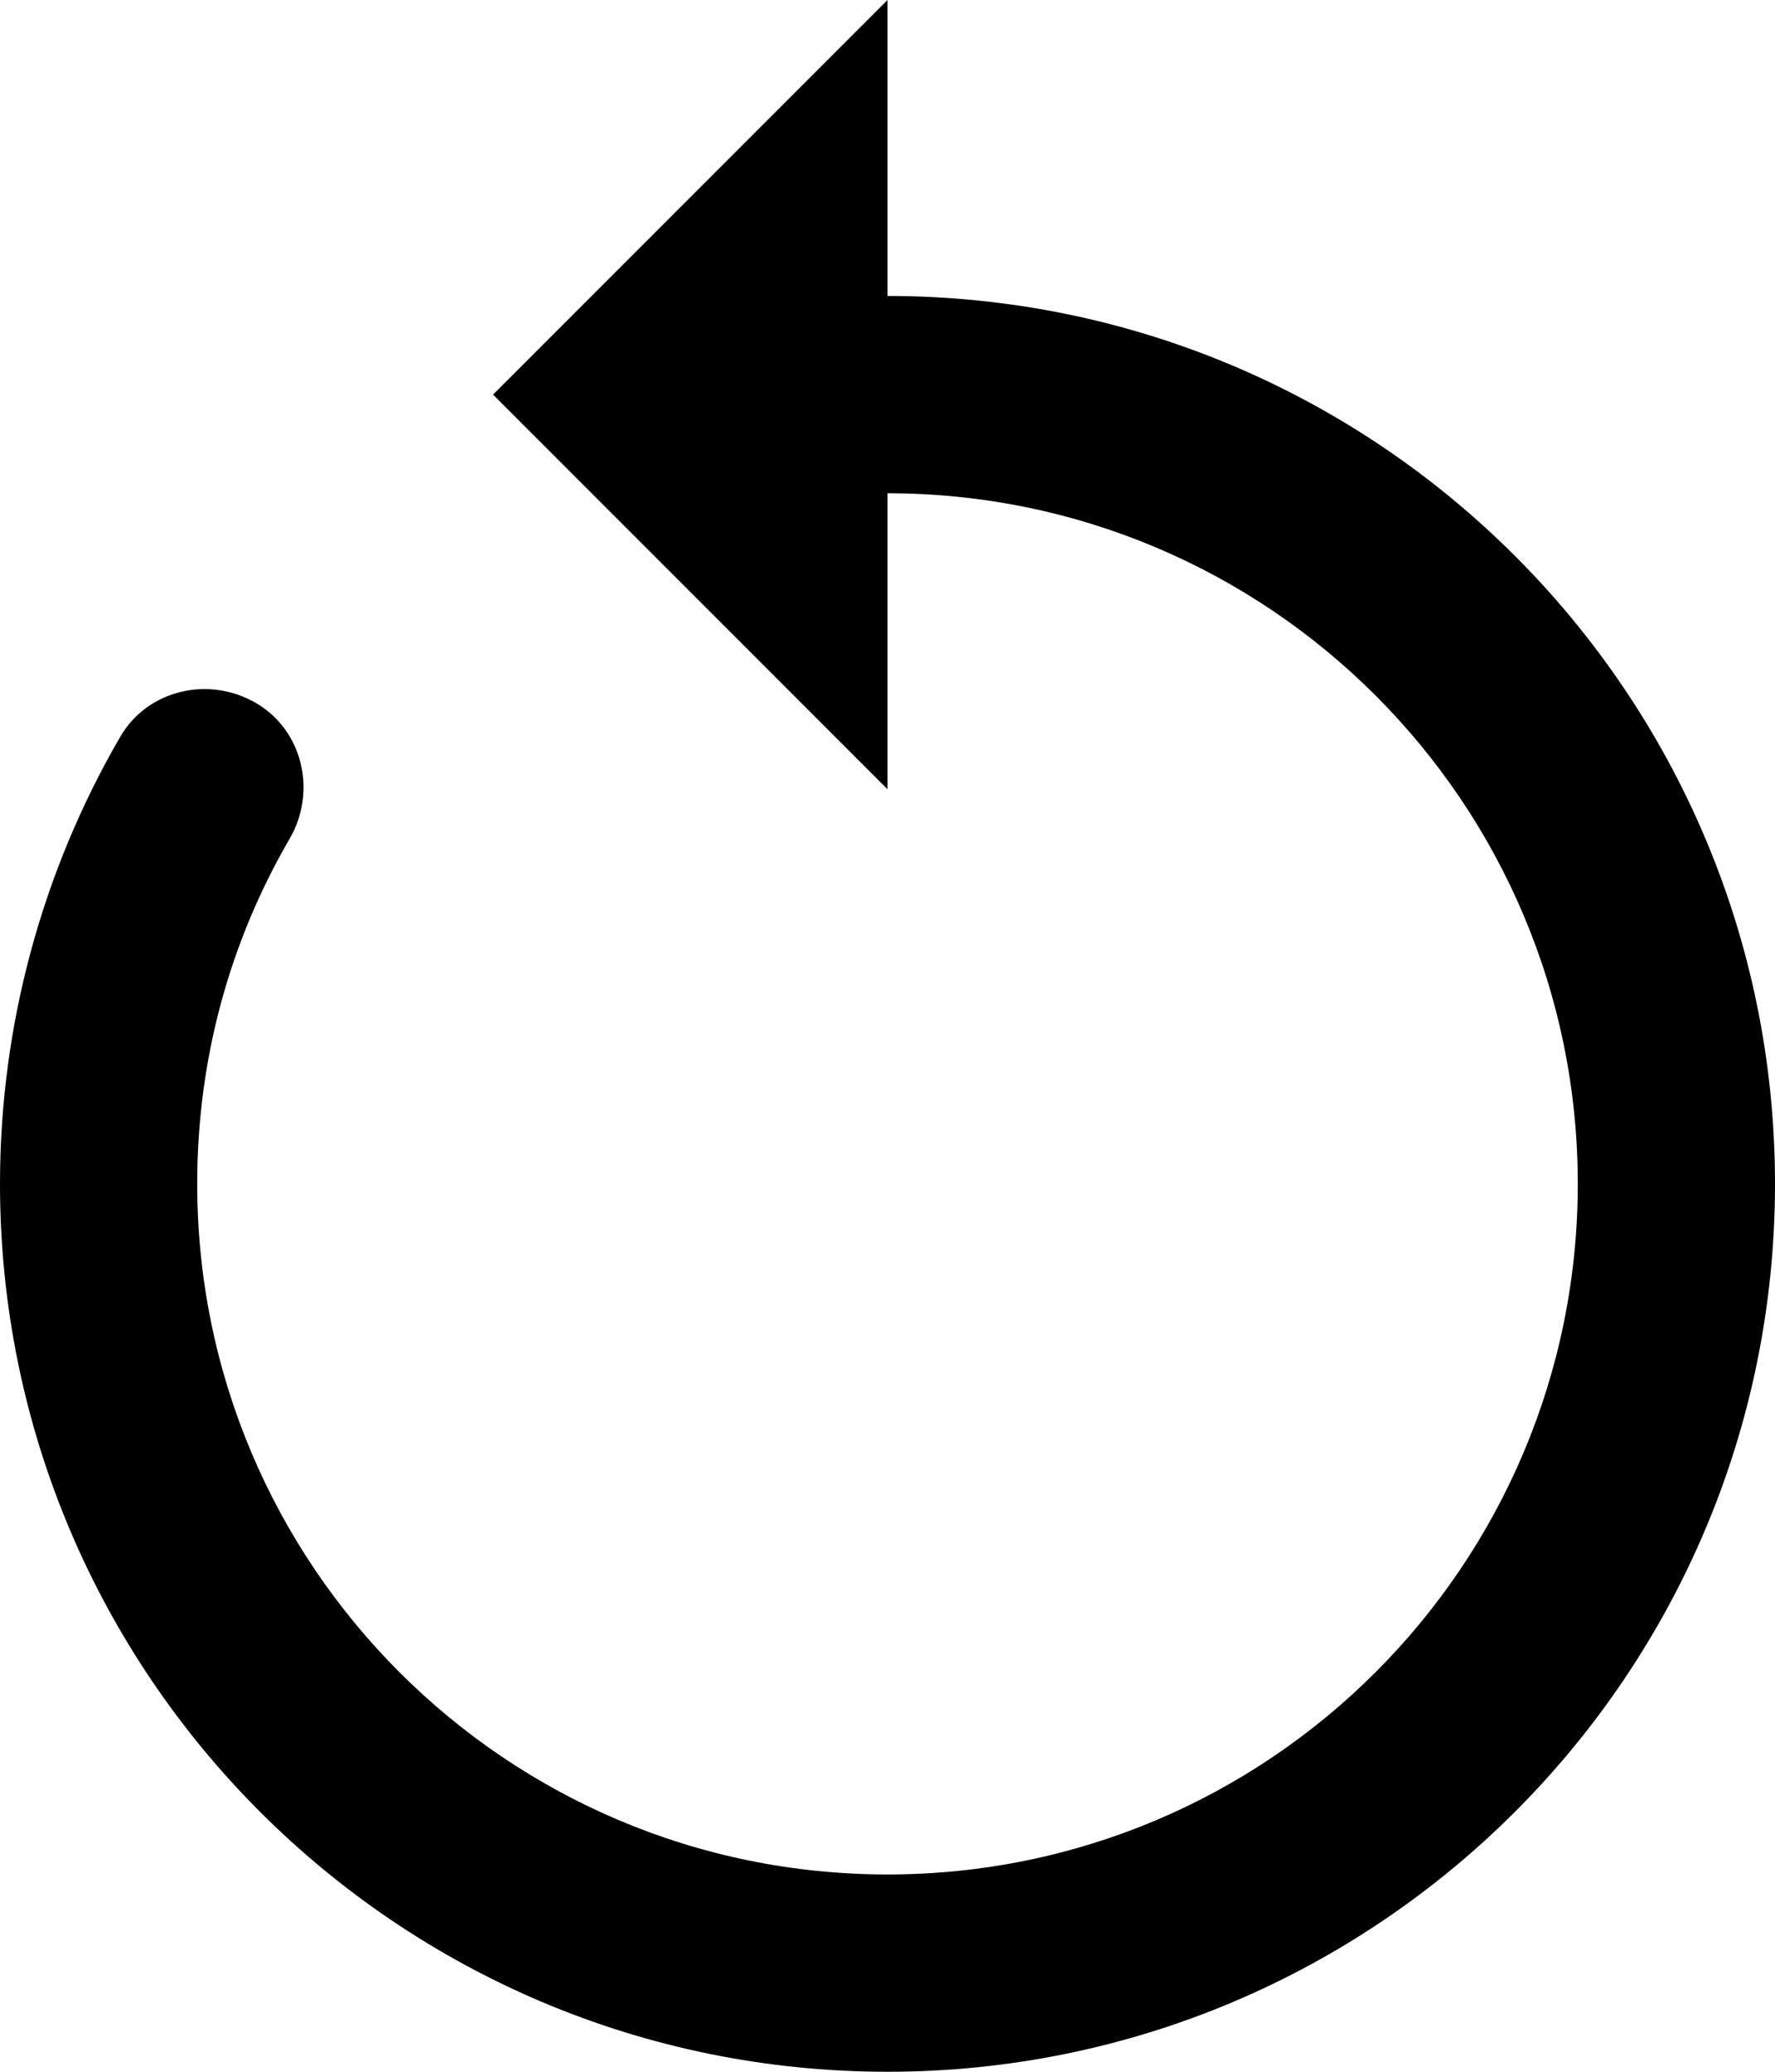 <svg width="18" height="21" viewBox="0 0 18 21" fill="none" xmlns="http://www.w3.org/2000/svg">
<path d="M9 0V3C13.971 3 18 7.029 18 12C18 16.971 13.971 21 9 21C4.029 21 0 16.971 0 12C0 10.392 0.428 8.83 1.219 7.469C1.496 6.991 2.116 6.848 2.594 7.125C3.071 7.402 3.215 8.022 2.938 8.5C2.323 9.558 2 10.748 2 12C2 15.866 5.134 19 9 19C12.866 19 16 15.866 16 12C16 8.134 12.866 5 9 5V8L5 4L9 0Z" fill="#000000"/>
</svg>
